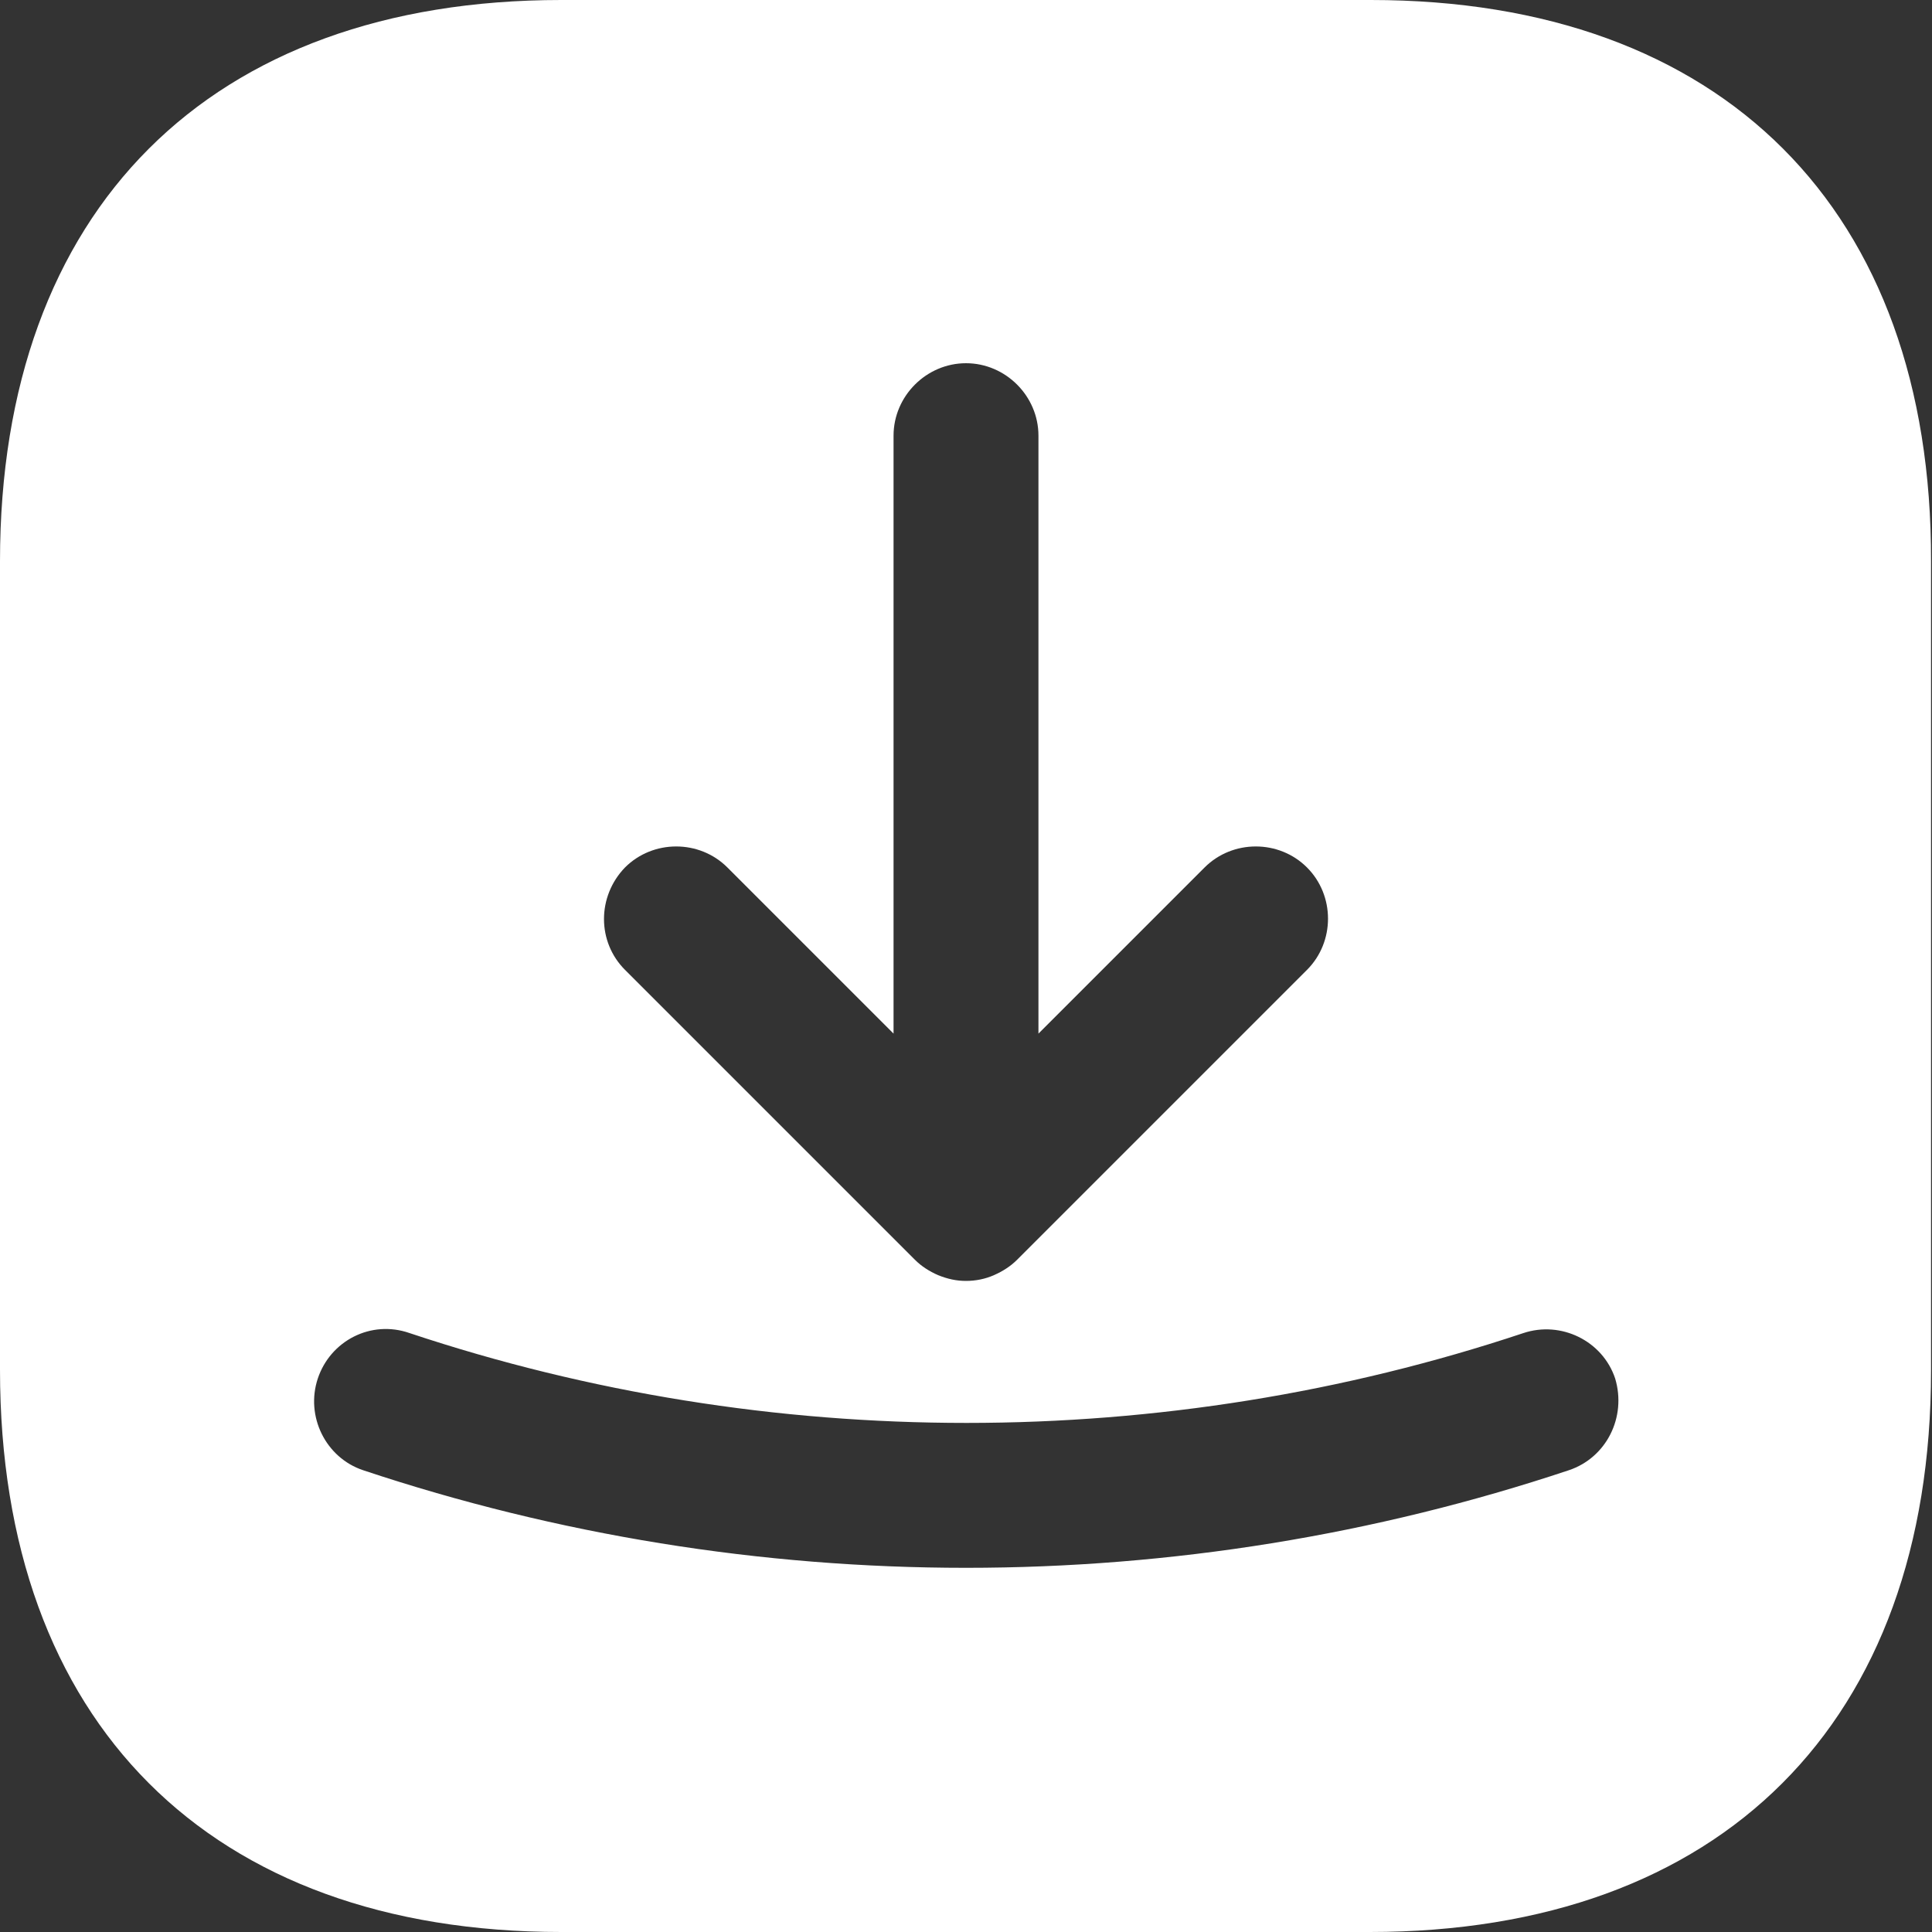 <svg width="20" height="20" viewBox="0 0 20 20" fill="none" xmlns="http://www.w3.org/2000/svg">
<rect x="0" y="0" width="20" height="20" fill="#333333" stroke="none"/>
<path d="M14.19 0H5.81C2.17 0 0 2.17 0 5.81V14.18C0 17.83 2.17 20 5.81 20H14.18C17.82 20 19.99 17.83 19.99 14.19V5.81C20 2.17 17.83 0 14.19 0ZM6.47 8.98C6.76 8.69 7.24 8.69 7.53 8.98L9.25 10.7V4.51C9.25 4.1 9.59 3.76 10 3.76C10.41 3.76 10.75 4.1 10.75 4.51V10.7L12.47 8.98C12.76 8.69 13.24 8.69 13.53 8.98C13.82 9.27 13.82 9.75 13.53 10.04L10.53 13.04C10.46 13.11 10.38 13.16 10.29 13.2C10.2 13.24 10.1 13.26 10 13.26C9.9 13.26 9.81 13.24 9.71 13.2C9.62 13.16 9.54 13.11 9.47 13.04L6.47 10.04C6.18 9.75 6.18 9.28 6.47 8.98ZM16.24 15.22C14.23 15.89 12.12 16.23 10 16.23C7.88 16.23 5.77 15.89 3.76 15.22C3.37 15.09 3.16 14.66 3.29 14.27C3.42 13.88 3.84 13.66 4.24 13.8C7.96 15.04 12.05 15.04 15.77 13.8C16.16 13.67 16.59 13.88 16.72 14.27C16.84 14.67 16.63 15.09 16.24 15.22Z" fill="white"/>
</svg>
